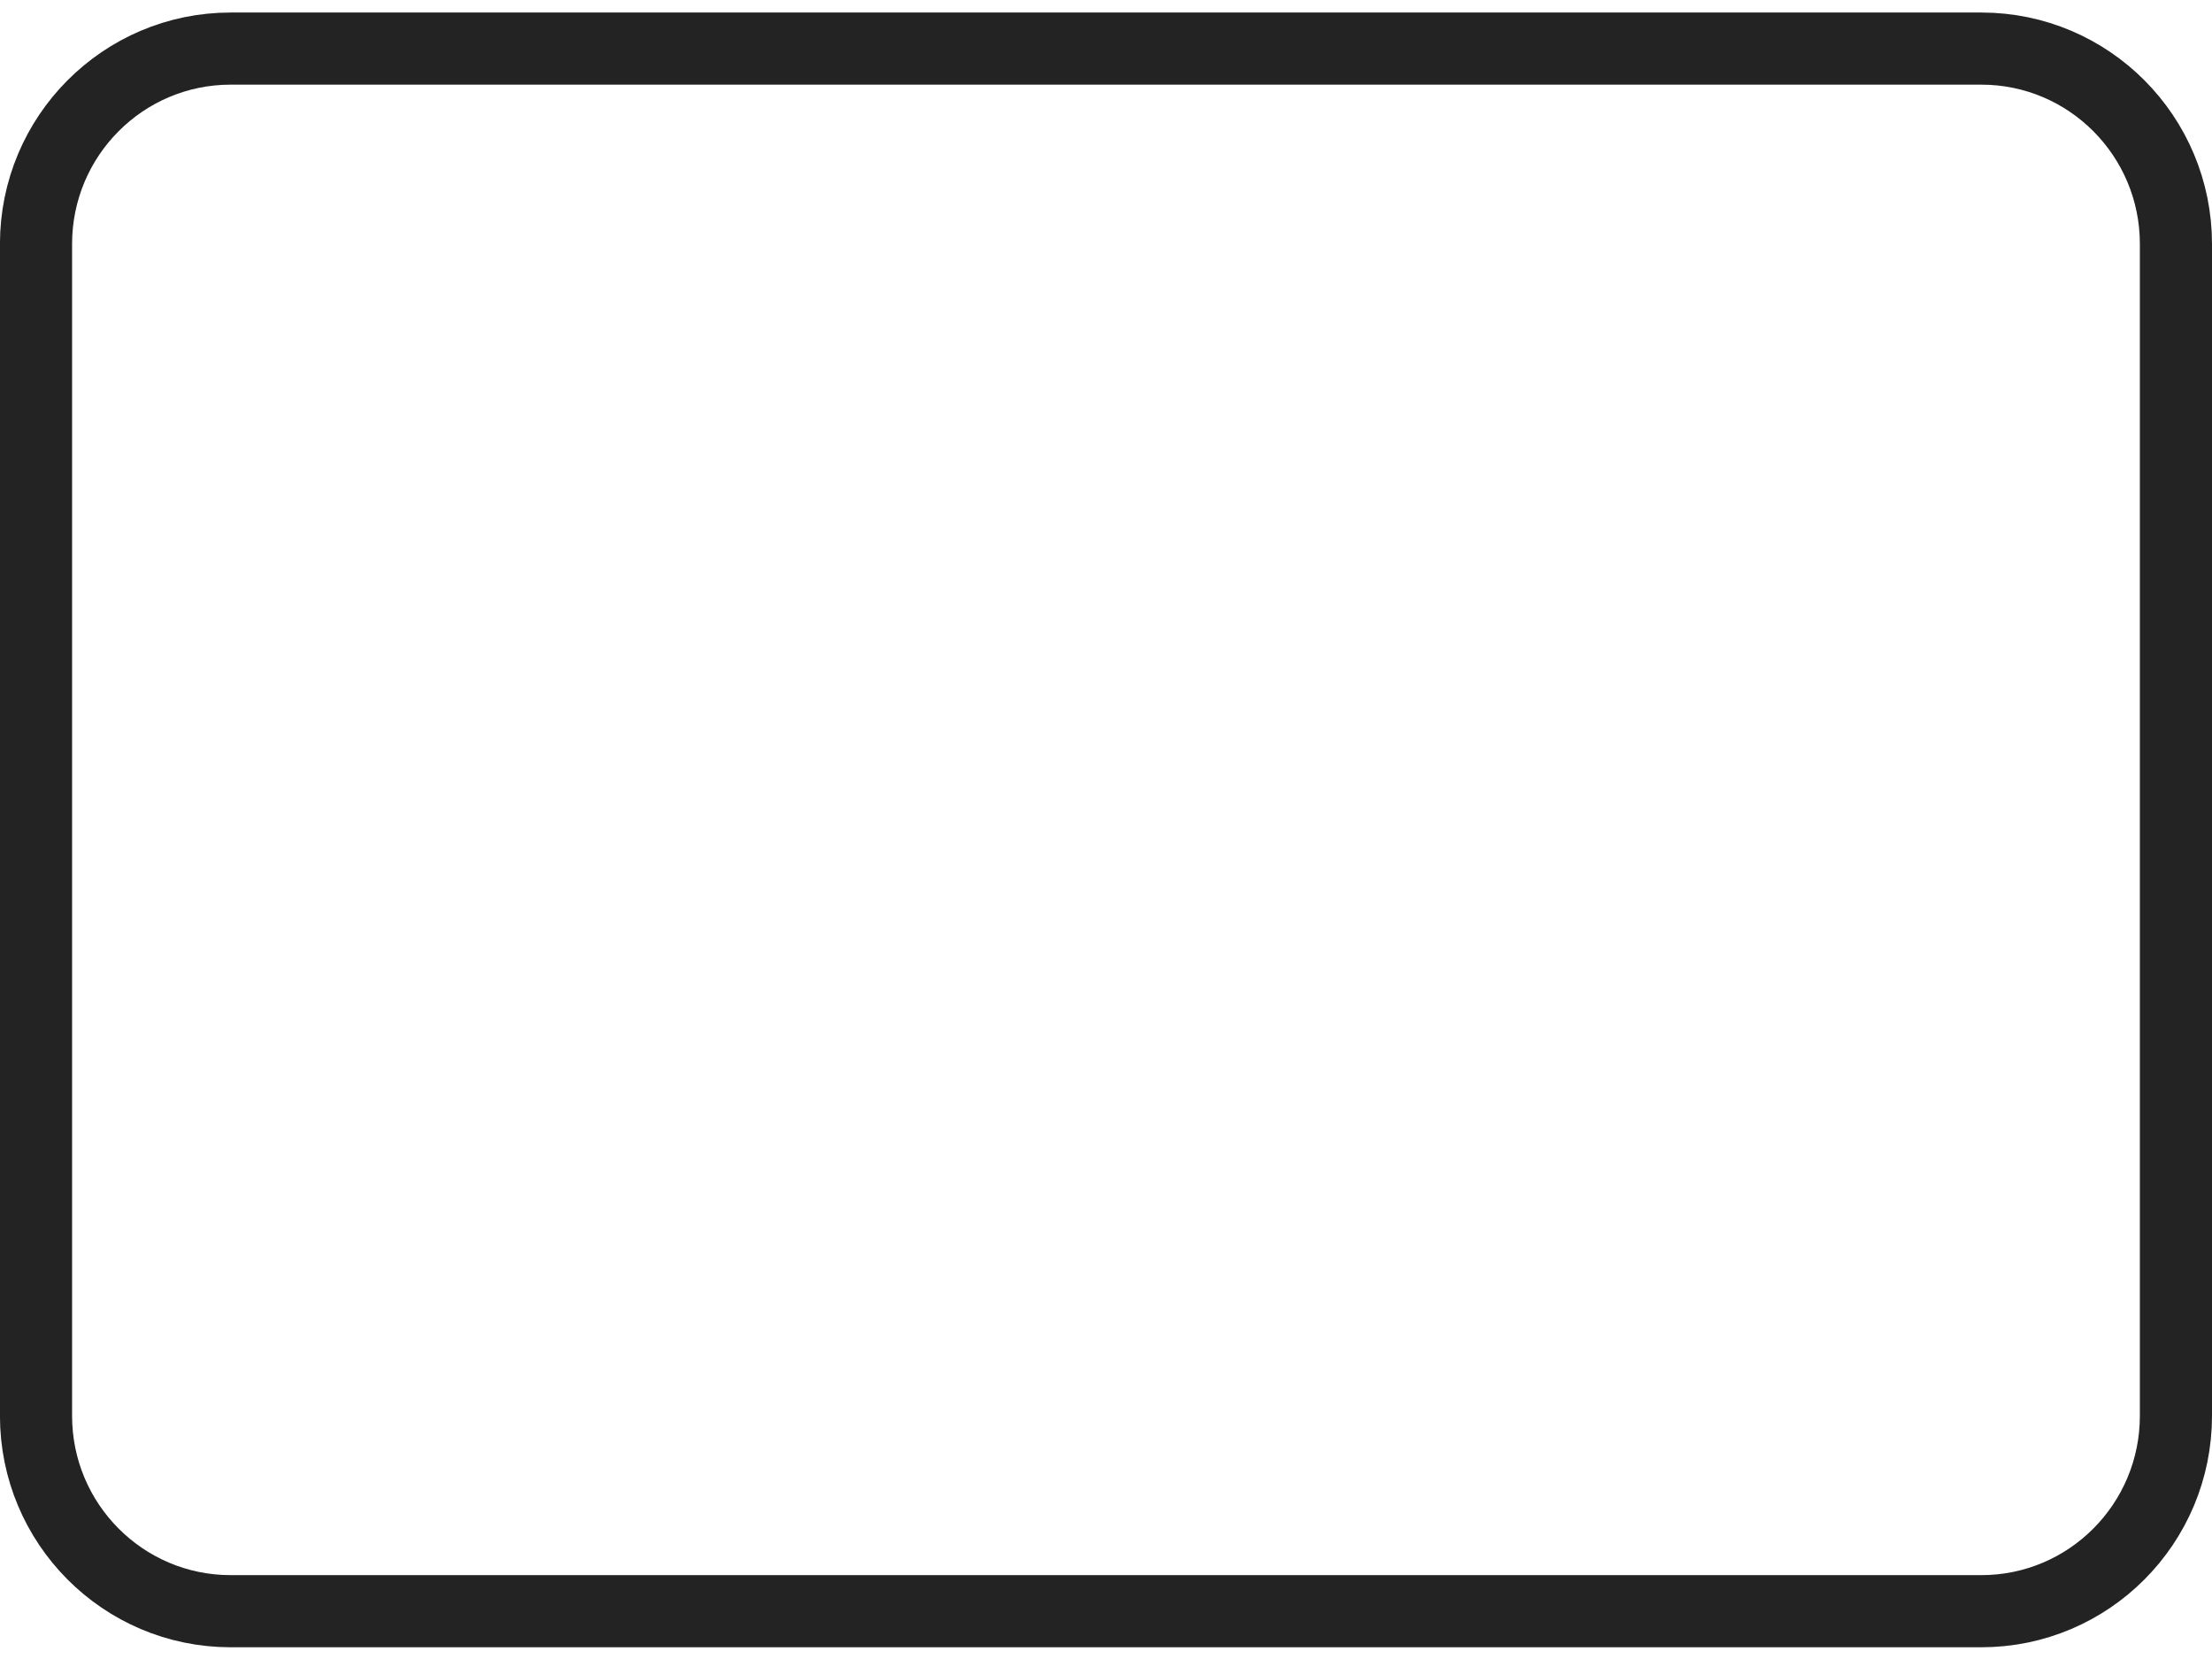 <svg width="92" height="69" viewBox="0 0 92 69" fill="none" xmlns="http://www.w3.org/2000/svg">
<g clip-path="url(#clip0_7230_4524)">
<path d="M82.406 2.021H9.592C5.122 2.021 1.498 5.66 1.498 10.148V58.886C1.498 63.373 5.122 67.012 9.592 67.012H82.406C86.877 67.012 90.5 63.373 90.5 58.886V10.148C90.5 5.66 86.877 2.021 82.406 2.021Z" stroke="#232323" stroke-width="3" stroke-miterlimit="10" stroke-linecap="round"/>
</g>
<defs>
<clipPath id="clip0_7230_4524">
<rect width="92" height="68" fill="white" transform="translate(0 0.517)"/>
</clipPath>
</defs>
</svg>
